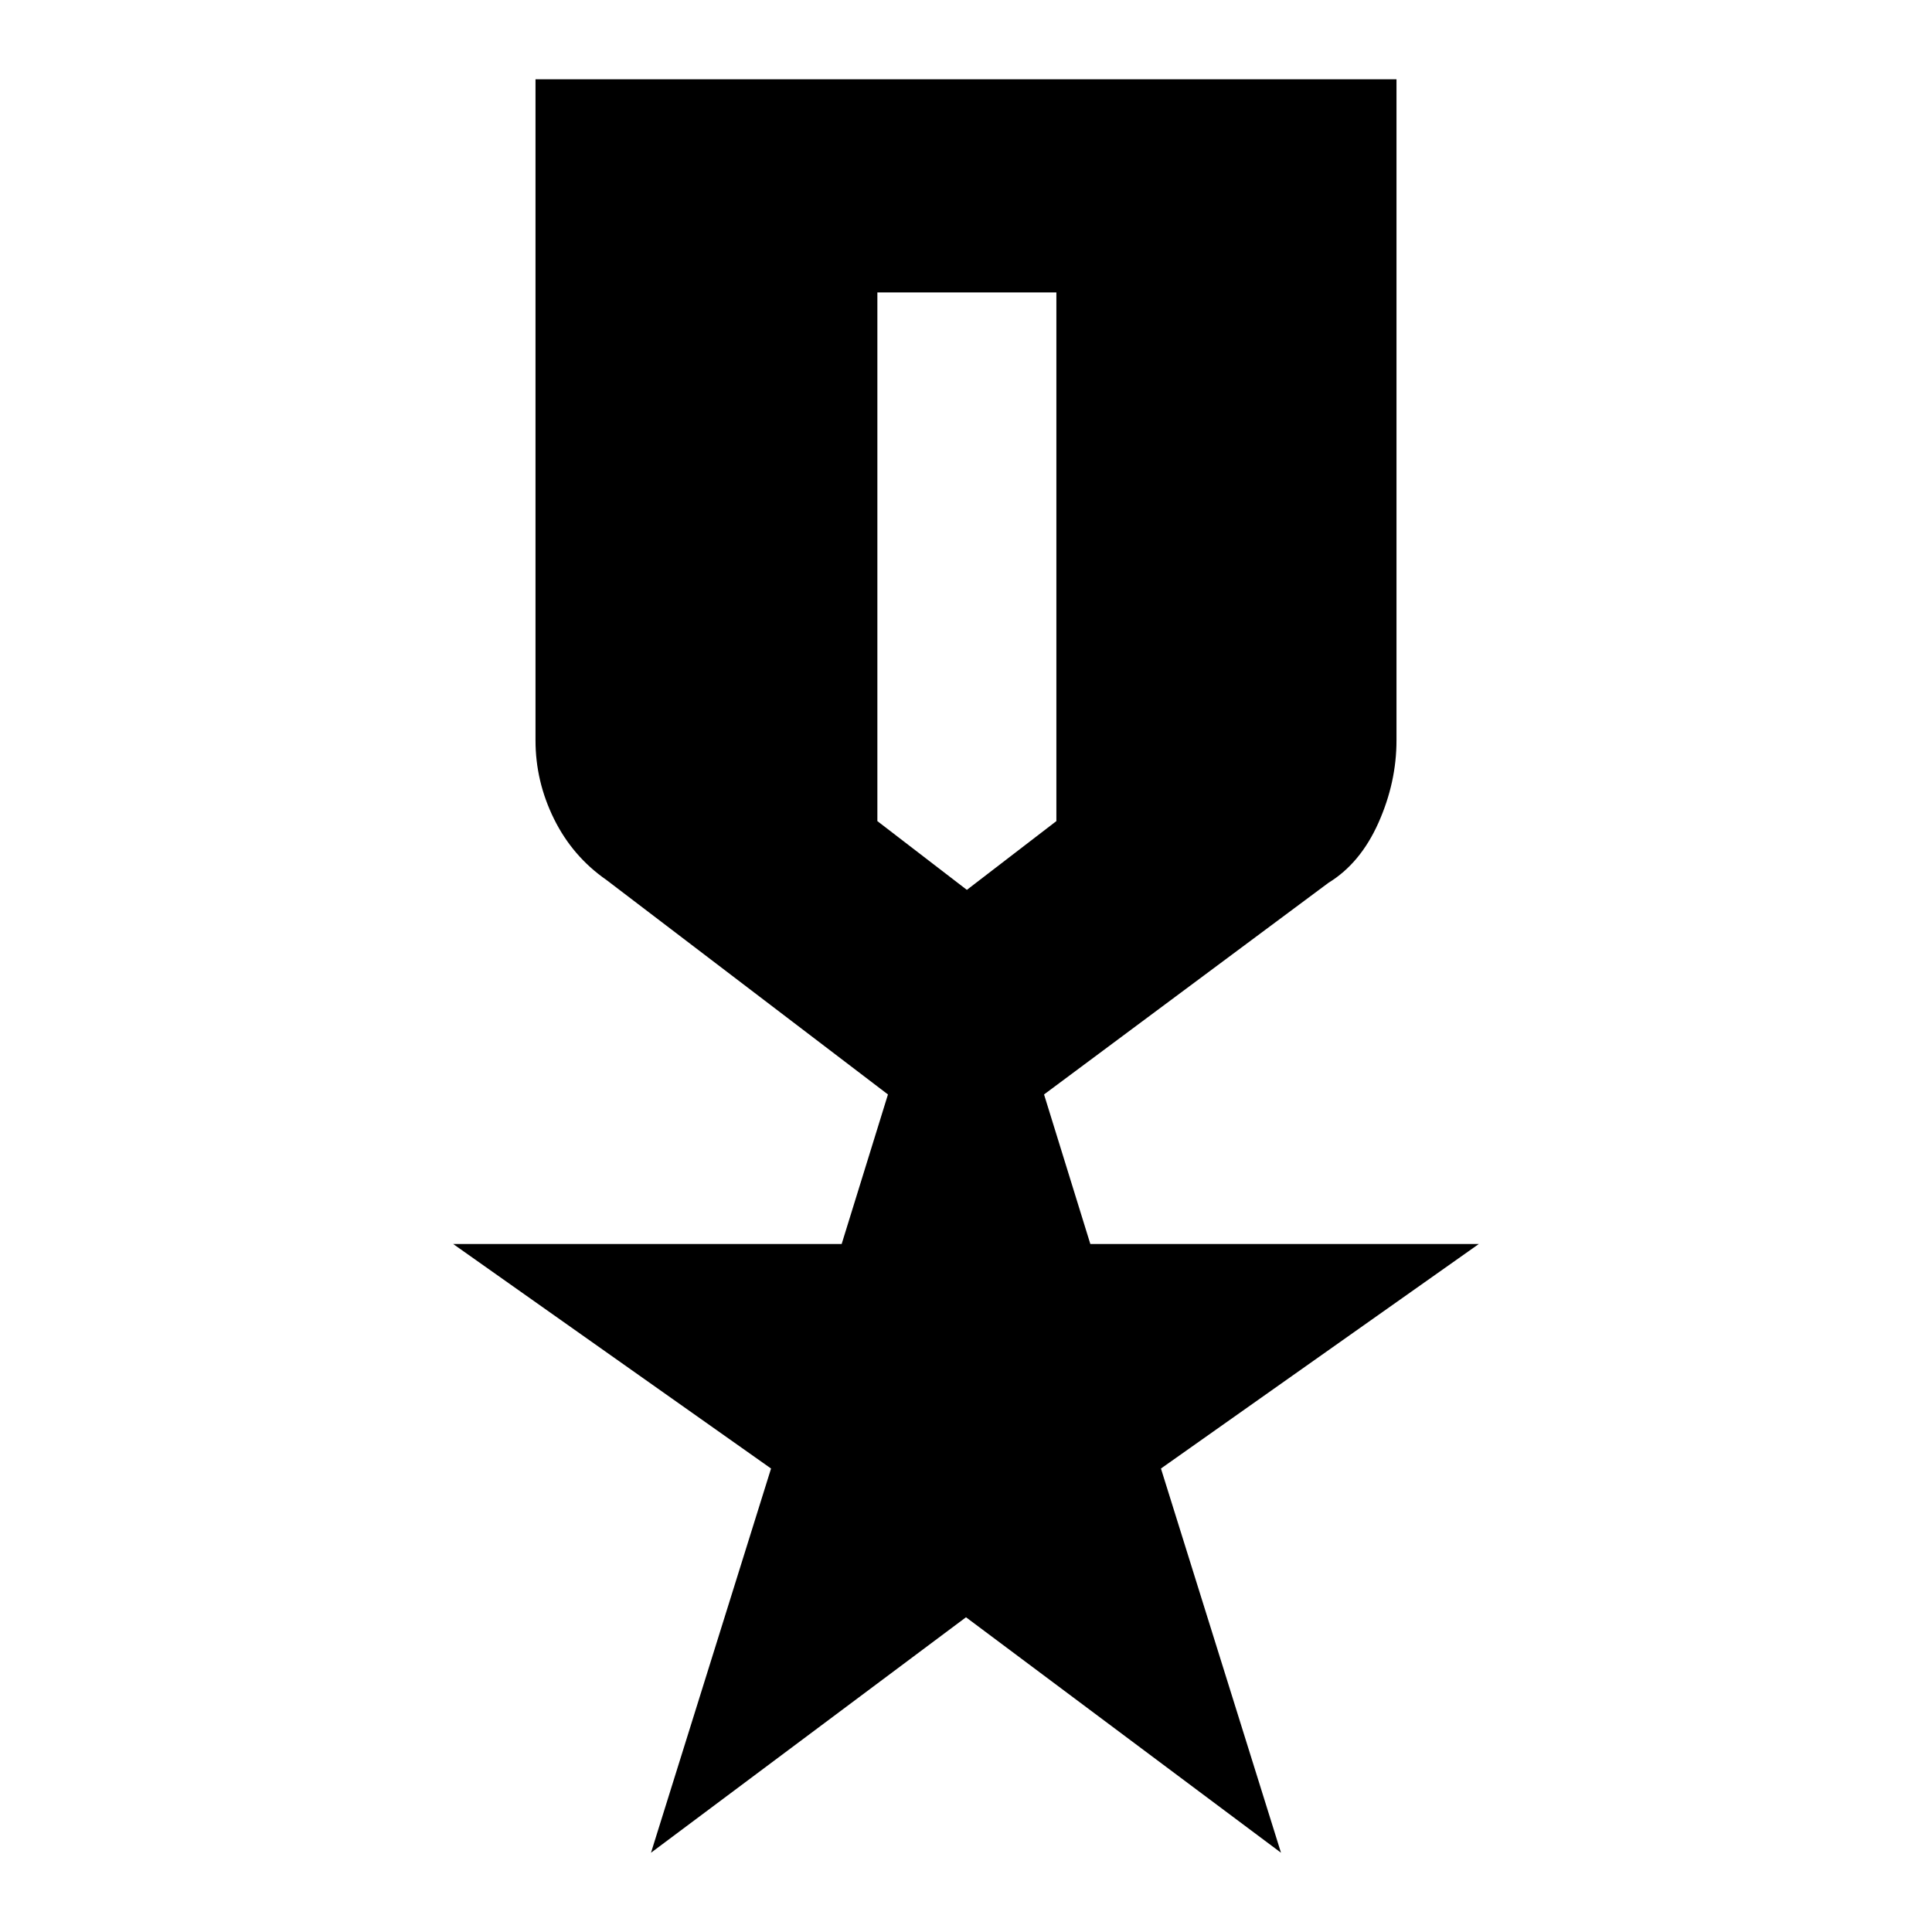 <svg xmlns="http://www.w3.org/2000/svg" height="20" viewBox="0 -960 960 960" width="20"><path d="M266.09-920.61h427.82v328.52q0 20.83-8.97 40.94-8.98 20.11-24.81 29.8L518.78-416.17l23 74.3h193.05L576.87-230.3l59.65 190.91-156.52-117-156.52 117 59.65-190.91-157.96-111.57h193.05l23-74.3L301.3-522.78q-16.82-11.7-26.02-30.31-9.19-18.61-9.19-39v-328.52ZM435.96-814.7V-552l44.47 34.17L524.91-552v-262.7h-88.95Z"/></svg>